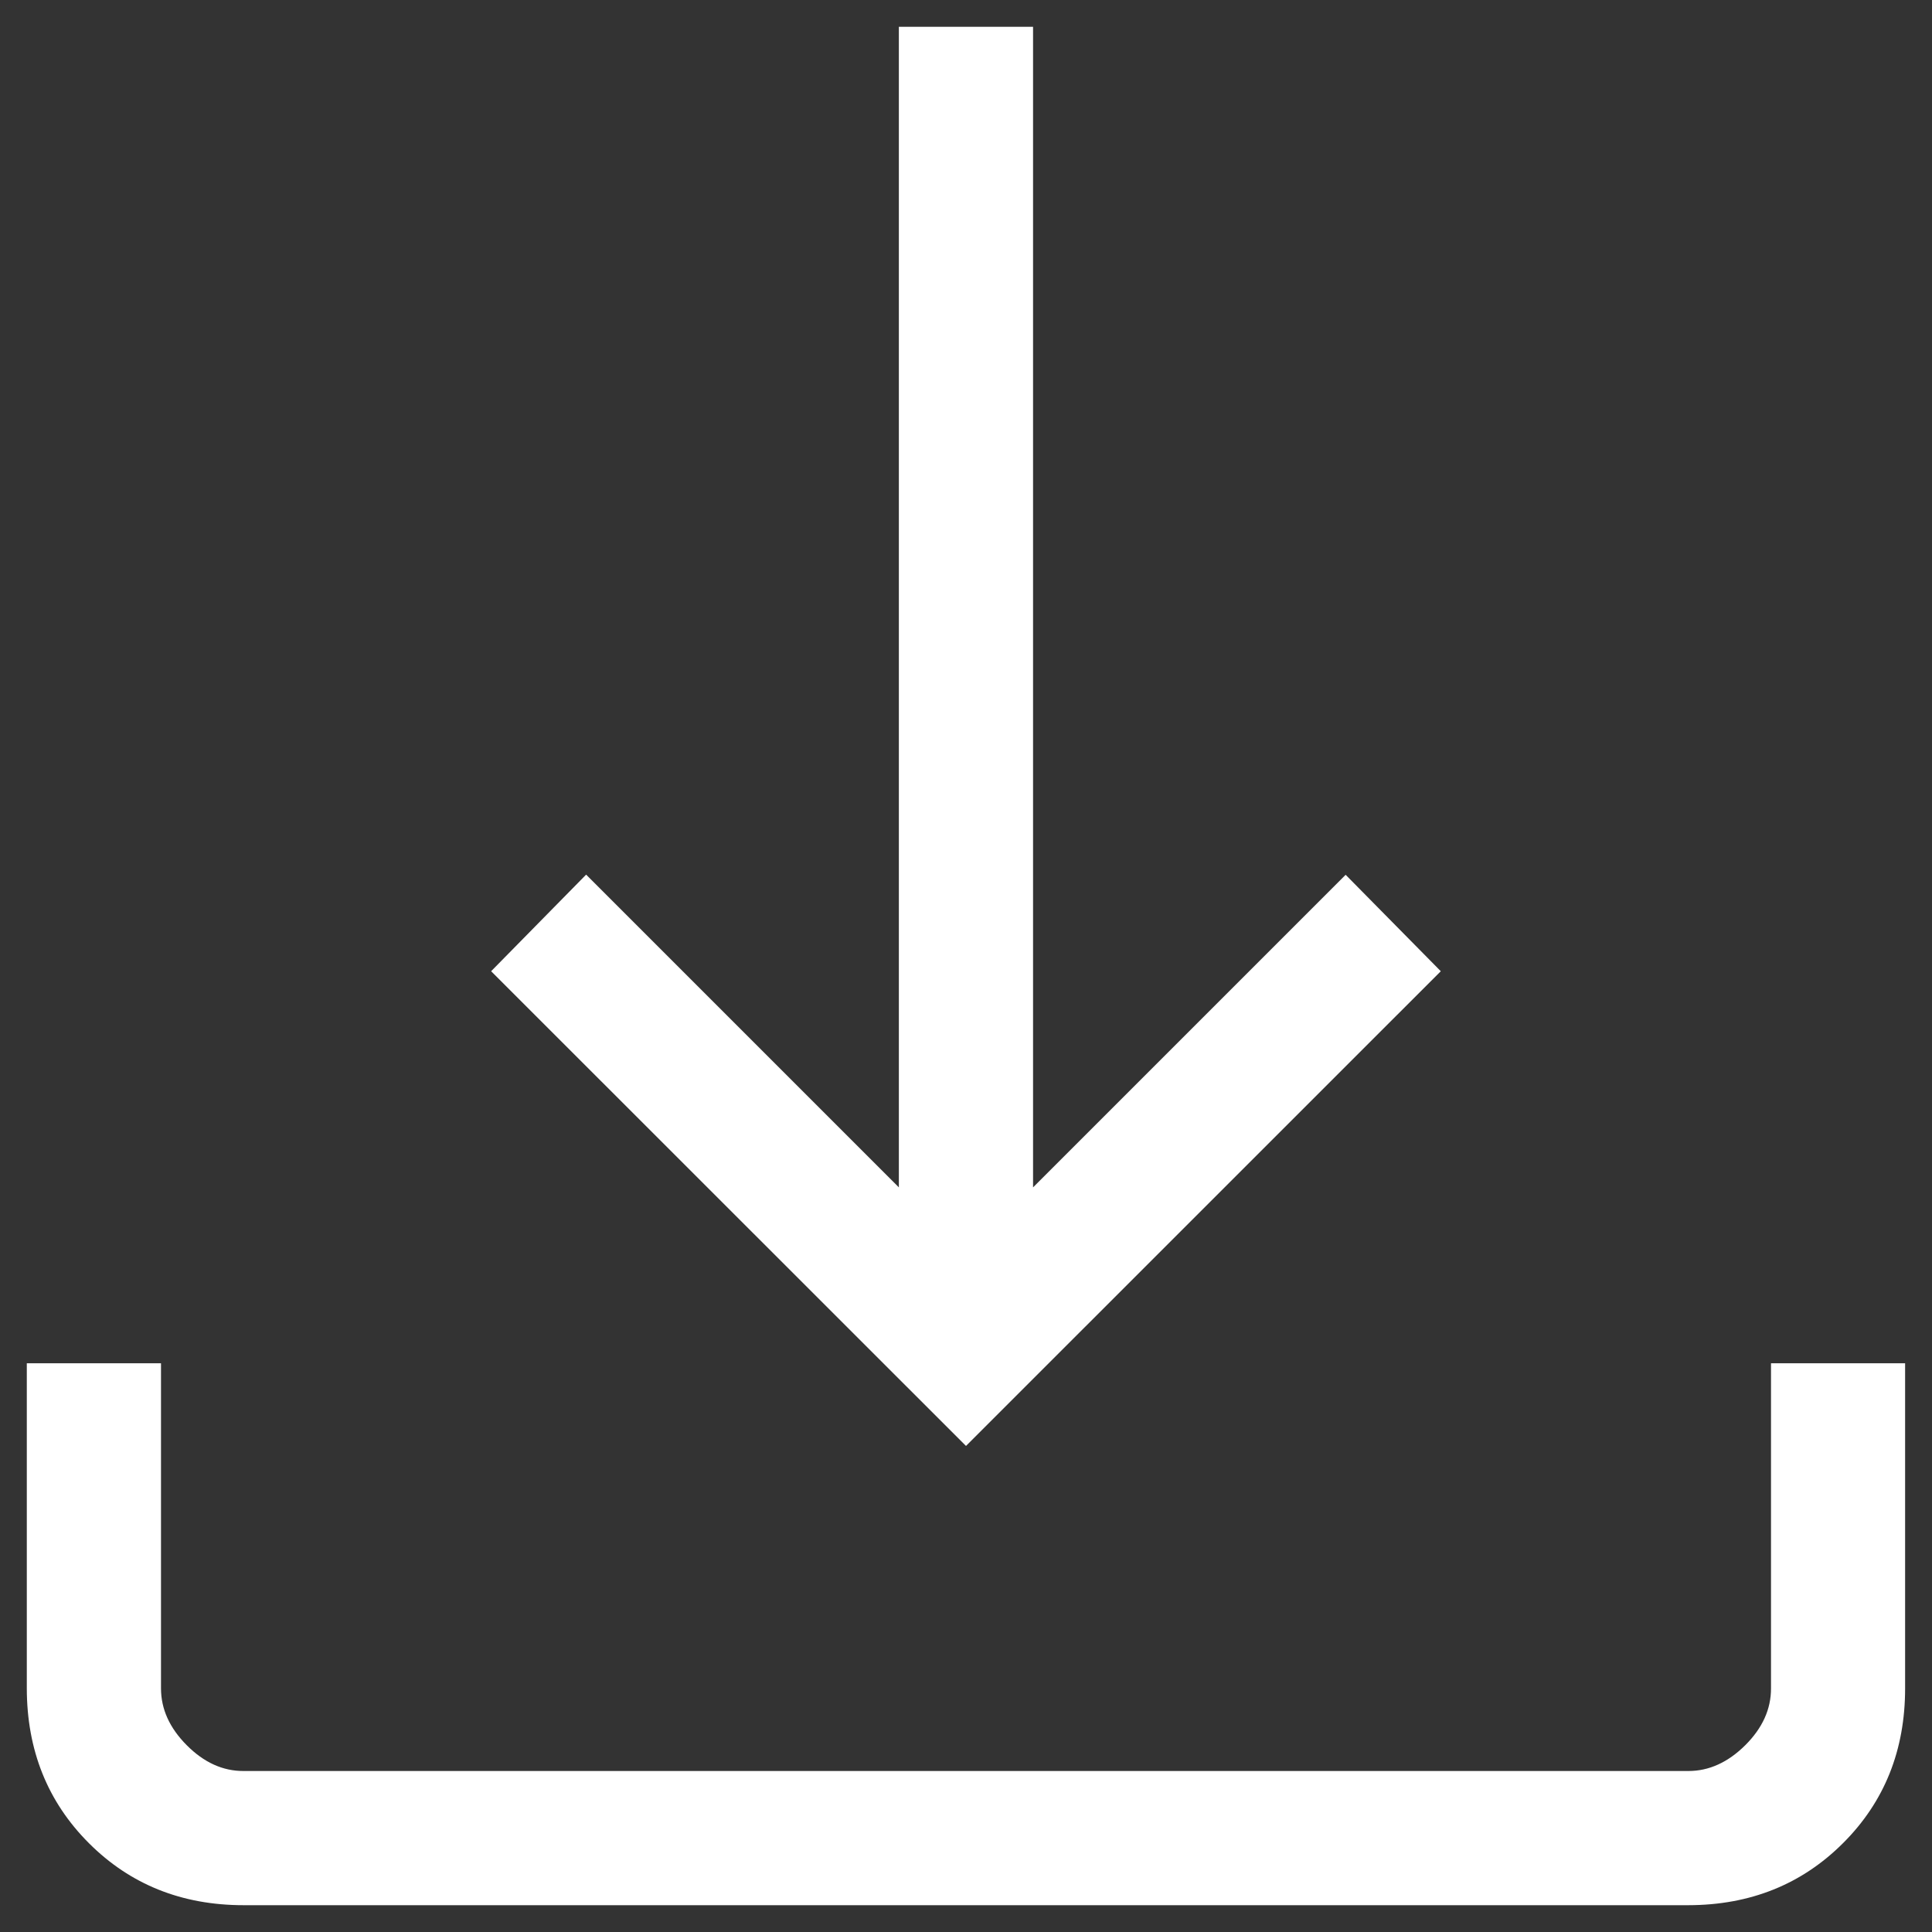 <svg width="24" height="24" viewBox="0 0 24 24" fill="none" xmlns="http://www.w3.org/2000/svg">
<rect x="0" y="0" width="24" height="24" fill="#333333" stroke="none"/>
<path d="M12 17.962L6.101 12.065L7.281 10.865L11.166 14.75V0.333H12.833V14.75L16.716 10.867L17.898 12.065L12 17.962ZM3.026 23.667C2.259 23.667 1.618 23.41 1.105 22.897C0.591 22.383 0.334 21.742 0.333 20.973V16.935H2V20.973C2 21.23 2.106 21.465 2.32 21.68C2.533 21.894 2.768 22.001 3.025 22H20.975C21.23 22 21.465 21.893 21.68 21.68C21.894 21.467 22.001 21.231 22 20.973V16.935H23.666V20.973C23.666 21.741 23.41 22.382 22.896 22.895C22.383 23.408 21.742 23.666 20.973 23.667H3.026Z" fill="white"/>
</svg>
